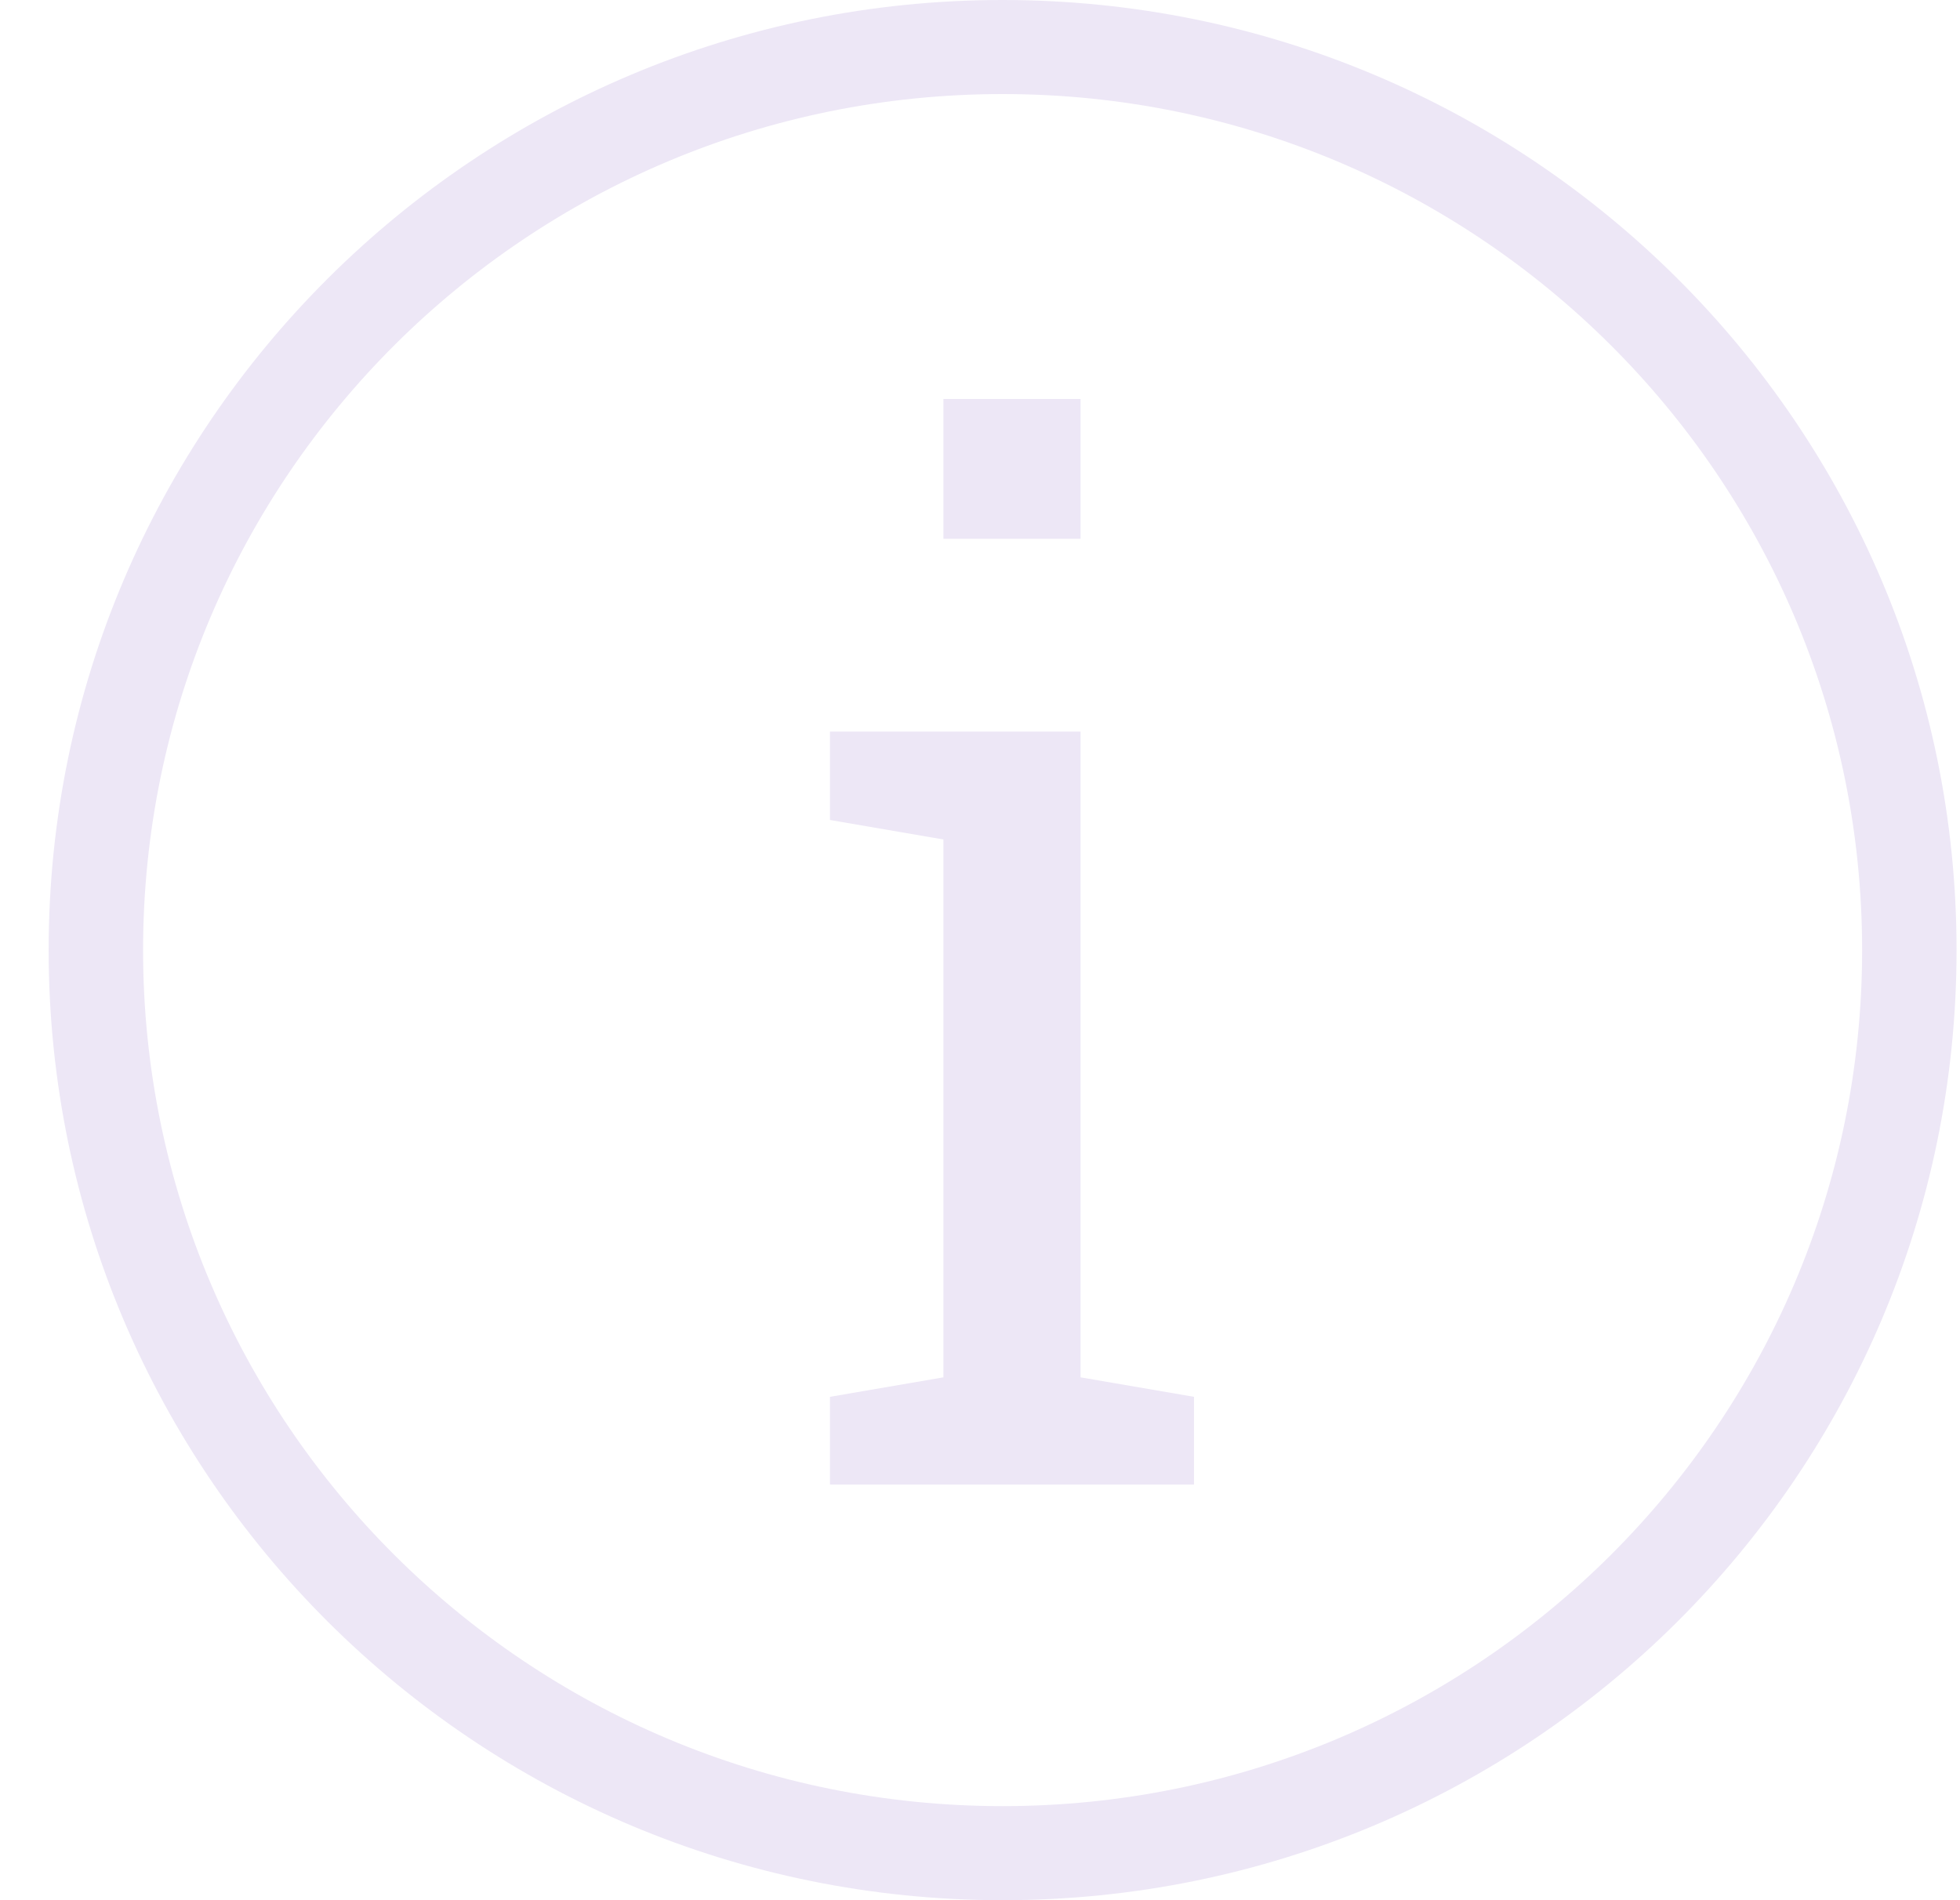 <svg width="33" height="32" viewBox="0 0 33 32" fill="none" xmlns="http://www.w3.org/2000/svg">
    <path d="M32.942 16C32.942 24.837 25.751 32 16.88 32C8.01 32 0.819 24.837 0.819 16C0.819 7.163 8.01 0 16.88 0C25.751 0 32.942 7.163 32.942 16ZM2.409 16C2.409 23.962 8.888 30.416 16.88 30.416C24.873 30.416 31.352 23.962 31.352 16C31.352 8.038 24.873 1.584 16.88 1.584C8.888 1.584 2.409 8.038 2.409 16Z" fill="#EDE7F6"/>
    <path d="M13.974 23.523L15.884 23.195V14.137L13.974 13.809V12.32H18.193V23.195L20.103 23.523V25H13.974V23.523ZM18.193 9.074H15.884V6.719H18.193V9.074Z" fill="#EDE7F6"/>
</svg>
